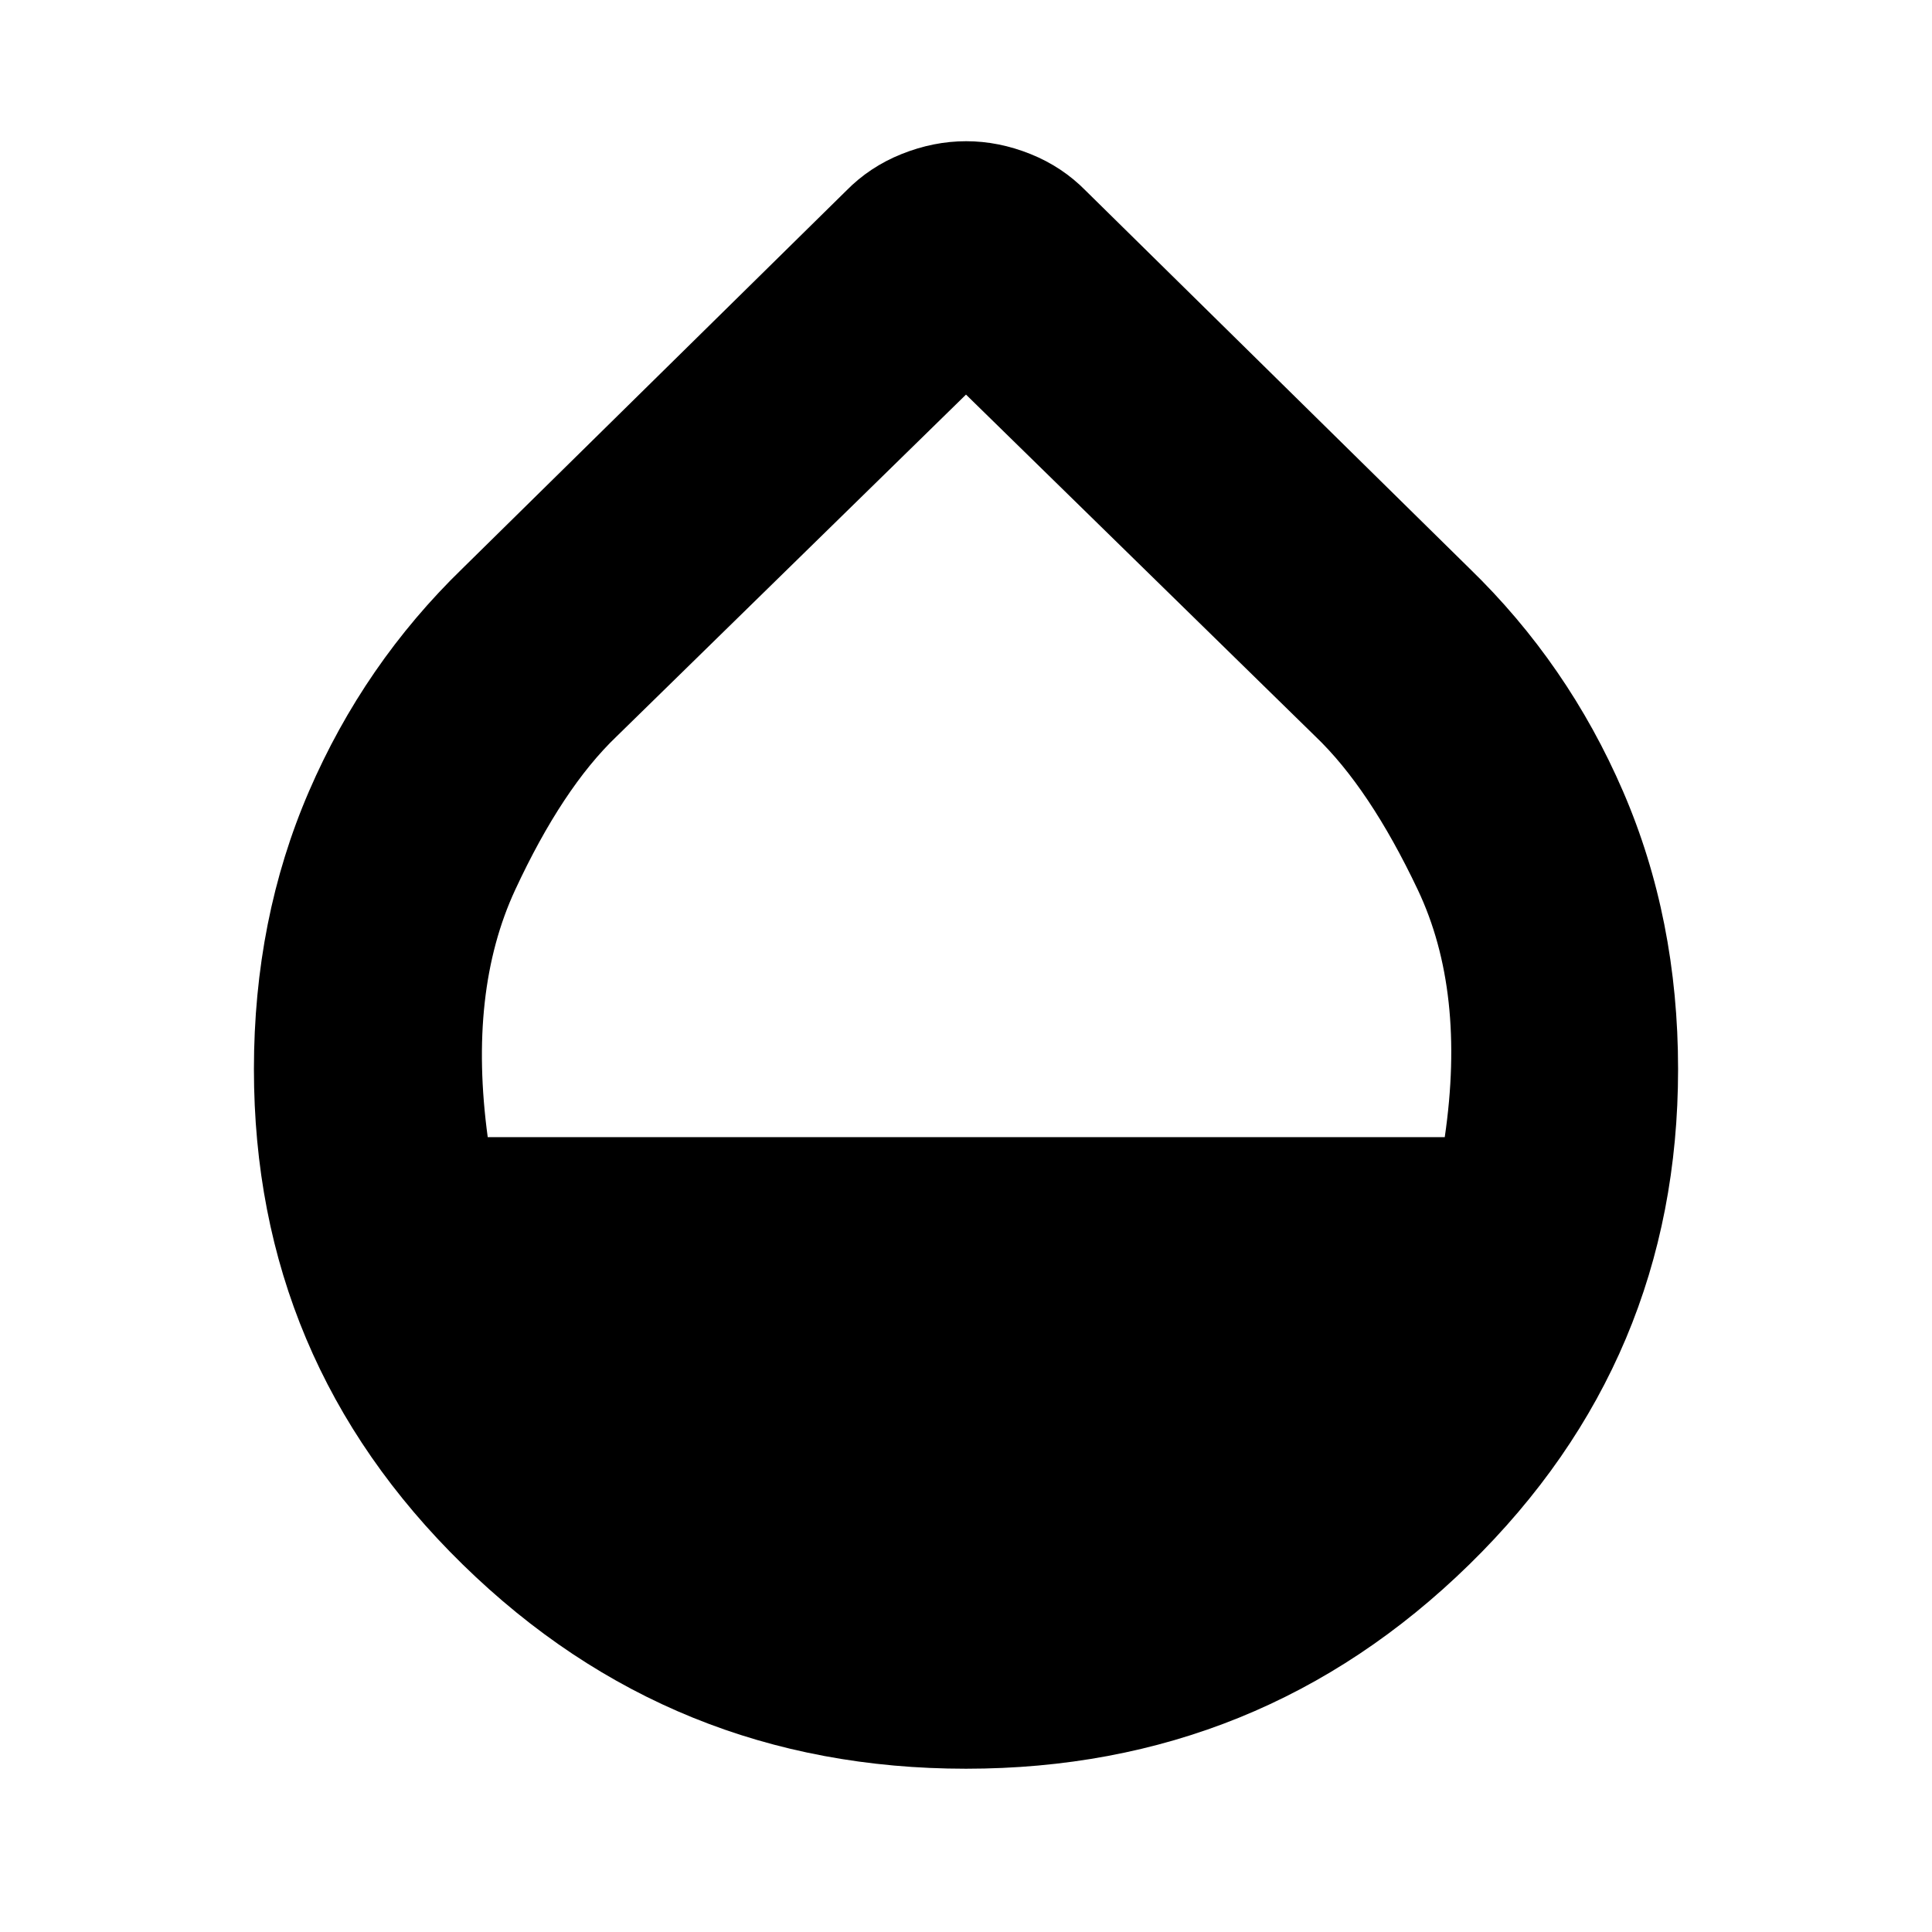 <svg xmlns="http://www.w3.org/2000/svg" height="24" viewBox="0 -960 960 960" width="24"><path d="M480-81.13q-146.32 0-250.07-101.47-103.76-101.47-103.76-246.12 0-74.78 27.36-138.08 27.36-63.31 76.32-110.79l190.56-187.56q11.72-11.96 27.62-18.32 15.89-6.36 32.03-6.36t31.97 6.36q15.84 6.36 27.56 18.32l190.56 187.56q48.96 47.48 76.32 110.79 27.36 63.3 27.36 138.08 0 144.65-103.76 246.12Q626.32-81.13 480-81.13ZM242.35-394.96h475.54q10.57-72.36-13.4-122.91-23.97-50.54-50.97-76.3L480-763.93 306.48-594.17q-27 25.76-50.47 76.3-23.47 50.55-13.66 122.91Z"/></svg>